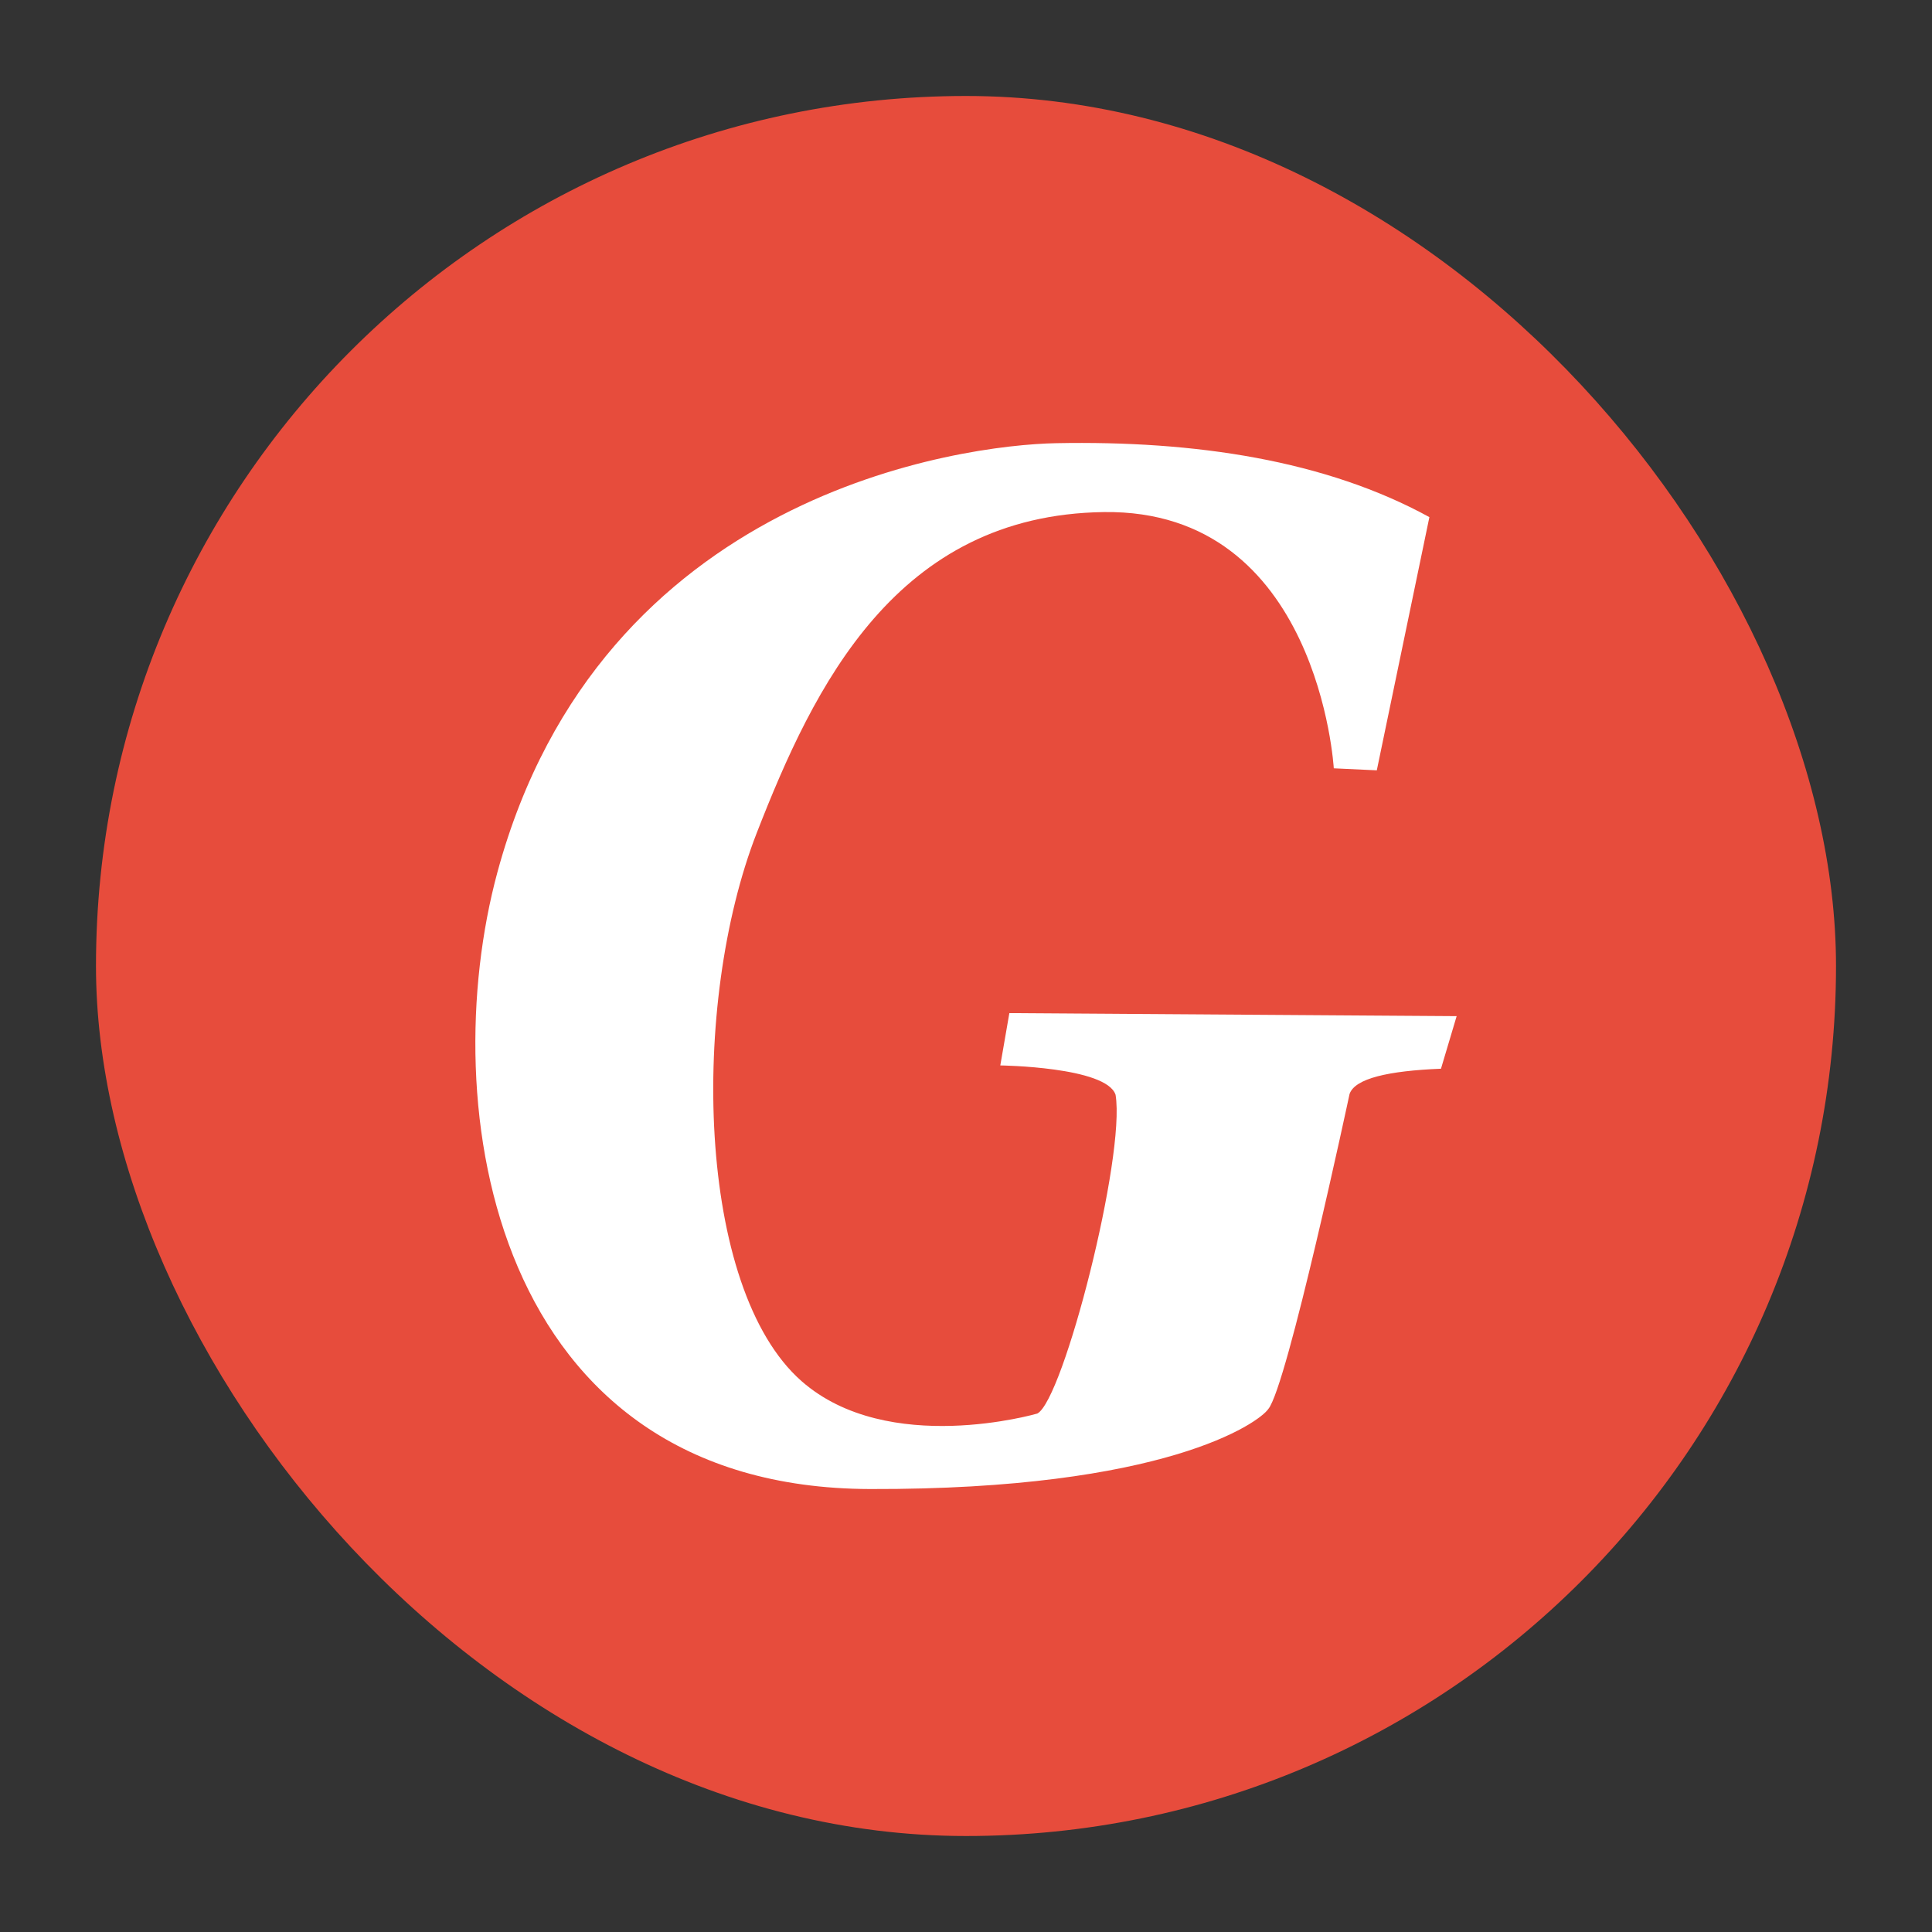 <?xml version="1.0" encoding="UTF-8" standalone="no"?>
<svg
   xmlns:dc="http://purl.org/dc/elements/1.1/"
   xmlns:cc="http://creativecommons.org/ns#"
   xmlns:rdf="http://www.w3.org/1999/02/22-rdf-syntax-ns#"
   xmlns:svg="http://www.w3.org/2000/svg"
   xmlns="http://www.w3.org/2000/svg"
   xmlns:sodipodi="http://sodipodi.sourceforge.net/DTD/sodipodi-0.dtd"
   xmlns:inkscape="http://www.inkscape.org/namespaces/inkscape"
   viewBox="0 0 512 512"
   id="svg2"
   version="1.1"
   inkscape:version="0.91 r"
   width="512"
   height="512"
   sodipodi:docname="jgrasp.svg">
  <rect x="0" y="0" width="512" height="512" fill="#333333" stroke="none"/>
  <sodipodi:namedview
     pagecolor="#ffffff"
     bordercolor="#666666"
     borderopacity="1"
     objecttolerance="10"
     gridtolerance="10"
     guidetolerance="10"
     inkscape:pageopacity="0"
     inkscape:pageshadow="2"
     inkscape:window-width="1920"
     inkscape:window-height="1056"
     id="namedview59"
     showgrid="false"
     inkscape:zoom="1.1020922"
     inkscape:cx="52.983068"
     inkscape:cy="227.37417"
     inkscape:window-x="0"
     inkscape:window-y="24"
     inkscape:window-maximized="1"
     inkscape:current-layer="svg2" />
  <defs
     id="defs4">
    <linearGradient
       id="linearGradient3764"
       x1="1"
       x2="47"
       gradientUnits="userSpaceOnUse"
       gradientTransform="rotate(-90,24,24)">
      <stop
         stop-color="#a80000"
         stop-opacity="1"
         id="stop7" />
      <stop
         offset="1"
         stop-color="#b00"
         stop-opacity="1"
         id="stop9" />
    </linearGradient>
    <clipPath
       id="clipPath-400042892">
      <g
         transform="translate(0,-1004.362)"
         id="g12">
        <path
           d="m -24,13 c 0,1.105 -0.672,2 -1.5,2 -0.828,0 -1.5,-0.895 -1.5,-2 0,-1.105 0.672,-2 1.5,-2 0.828,0 1.5,0.895 1.5,2 z"
           transform="matrix(15.333,0,0,11.5,415,878.862)"
           id="path14"
           inkscape:connector-curvature="0"
           style="fill:#1890d0" />
      </g>
    </clipPath>
    <clipPath
       id="clipPath-411038796">
      <g
         transform="translate(0,-1004.362)"
         id="g17">
        <path
           d="m -24,13 c 0,1.105 -0.672,2 -1.5,2 -0.828,0 -1.5,-0.895 -1.5,-2 0,-1.105 0.672,-2 1.5,-2 0.828,0 1.5,0.895 1.5,2 z"
           transform="matrix(15.333,0,0,11.5,415,878.862)"
           id="path19"
           inkscape:connector-curvature="0"
           style="fill:#1890d0" />
      </g>
    </clipPath>
    <clipPath
       id="clipPath-411038796-3">
      <g
         transform="translate(0,-1004.362)"
         id="g17-2">
        <path
           d="m -24,13 c 0,1.105 -0.672,2 -1.5,2 -0.828,0 -1.5,-0.895 -1.5,-2 0,-1.105 0.672,-2 1.5,-2 0.828,0 1.5,0.895 1.5,2 z"
           transform="matrix(15.333,0,0,11.5,415,878.862)"
           id="path19-0"
           inkscape:connector-curvature="0"
           style="fill:#1890d0" />
      </g>
    </clipPath>
  </defs>
  <rect
     style="fill:#e74c3c;fill-opacity:1;stroke:none"
     id="rect4090"
     width="461.127"
     height="461.127"
     x="25.436"
     y="25.436"
     ry="230.564" />
  <g
     id="g33"
     transform="matrix(3.902,0,0,3.902,4.148,317.376)" />
  <path
     style="fill:#ffffff;fill-opacity:1;fill-rule:evenodd;stroke:none;stroke-width:1px;stroke-linecap:butt;stroke-linejoin:miter;stroke-opacity:1"
     d="m 353.467,203.613 c 0,0 -3.955,-68.679 -60.919,-67.909 -55.03,0.744 -76.853,46.136 -92.013,85.055 -17.636,45.273 -16.04,120.739 11.905,145.274 22.912,20.116 62.456,8.573 62.456,8.573 6.935,-3.606 23.425,-68.147 20.744,-84.465 -2.404,-7.441 -30.551,-7.79 -30.551,-7.79 l 2.401,-13.865 118.538,0.804 -4.153,13.932 c -13.869,0.555 -22.848,2.564 -24.235,6.725 0,0 -16.555,77.656 -21.548,83.481 -2.496,3.606 -27.247,21.395 -105.525,21.183 C 130.182,394.341 115.093,292.813 131.829,231.118 159.117,130.525 255.002,117.932 279.865,117.449 c 36.921,-0.718 71.483,4.544 98.938,19.595 l -13.936,67.101 z"
     id="path4154"
     inkscape:connector-curvature="0"
     sodipodi:nodetypes="csasccccccccsssccc" />
</svg>
